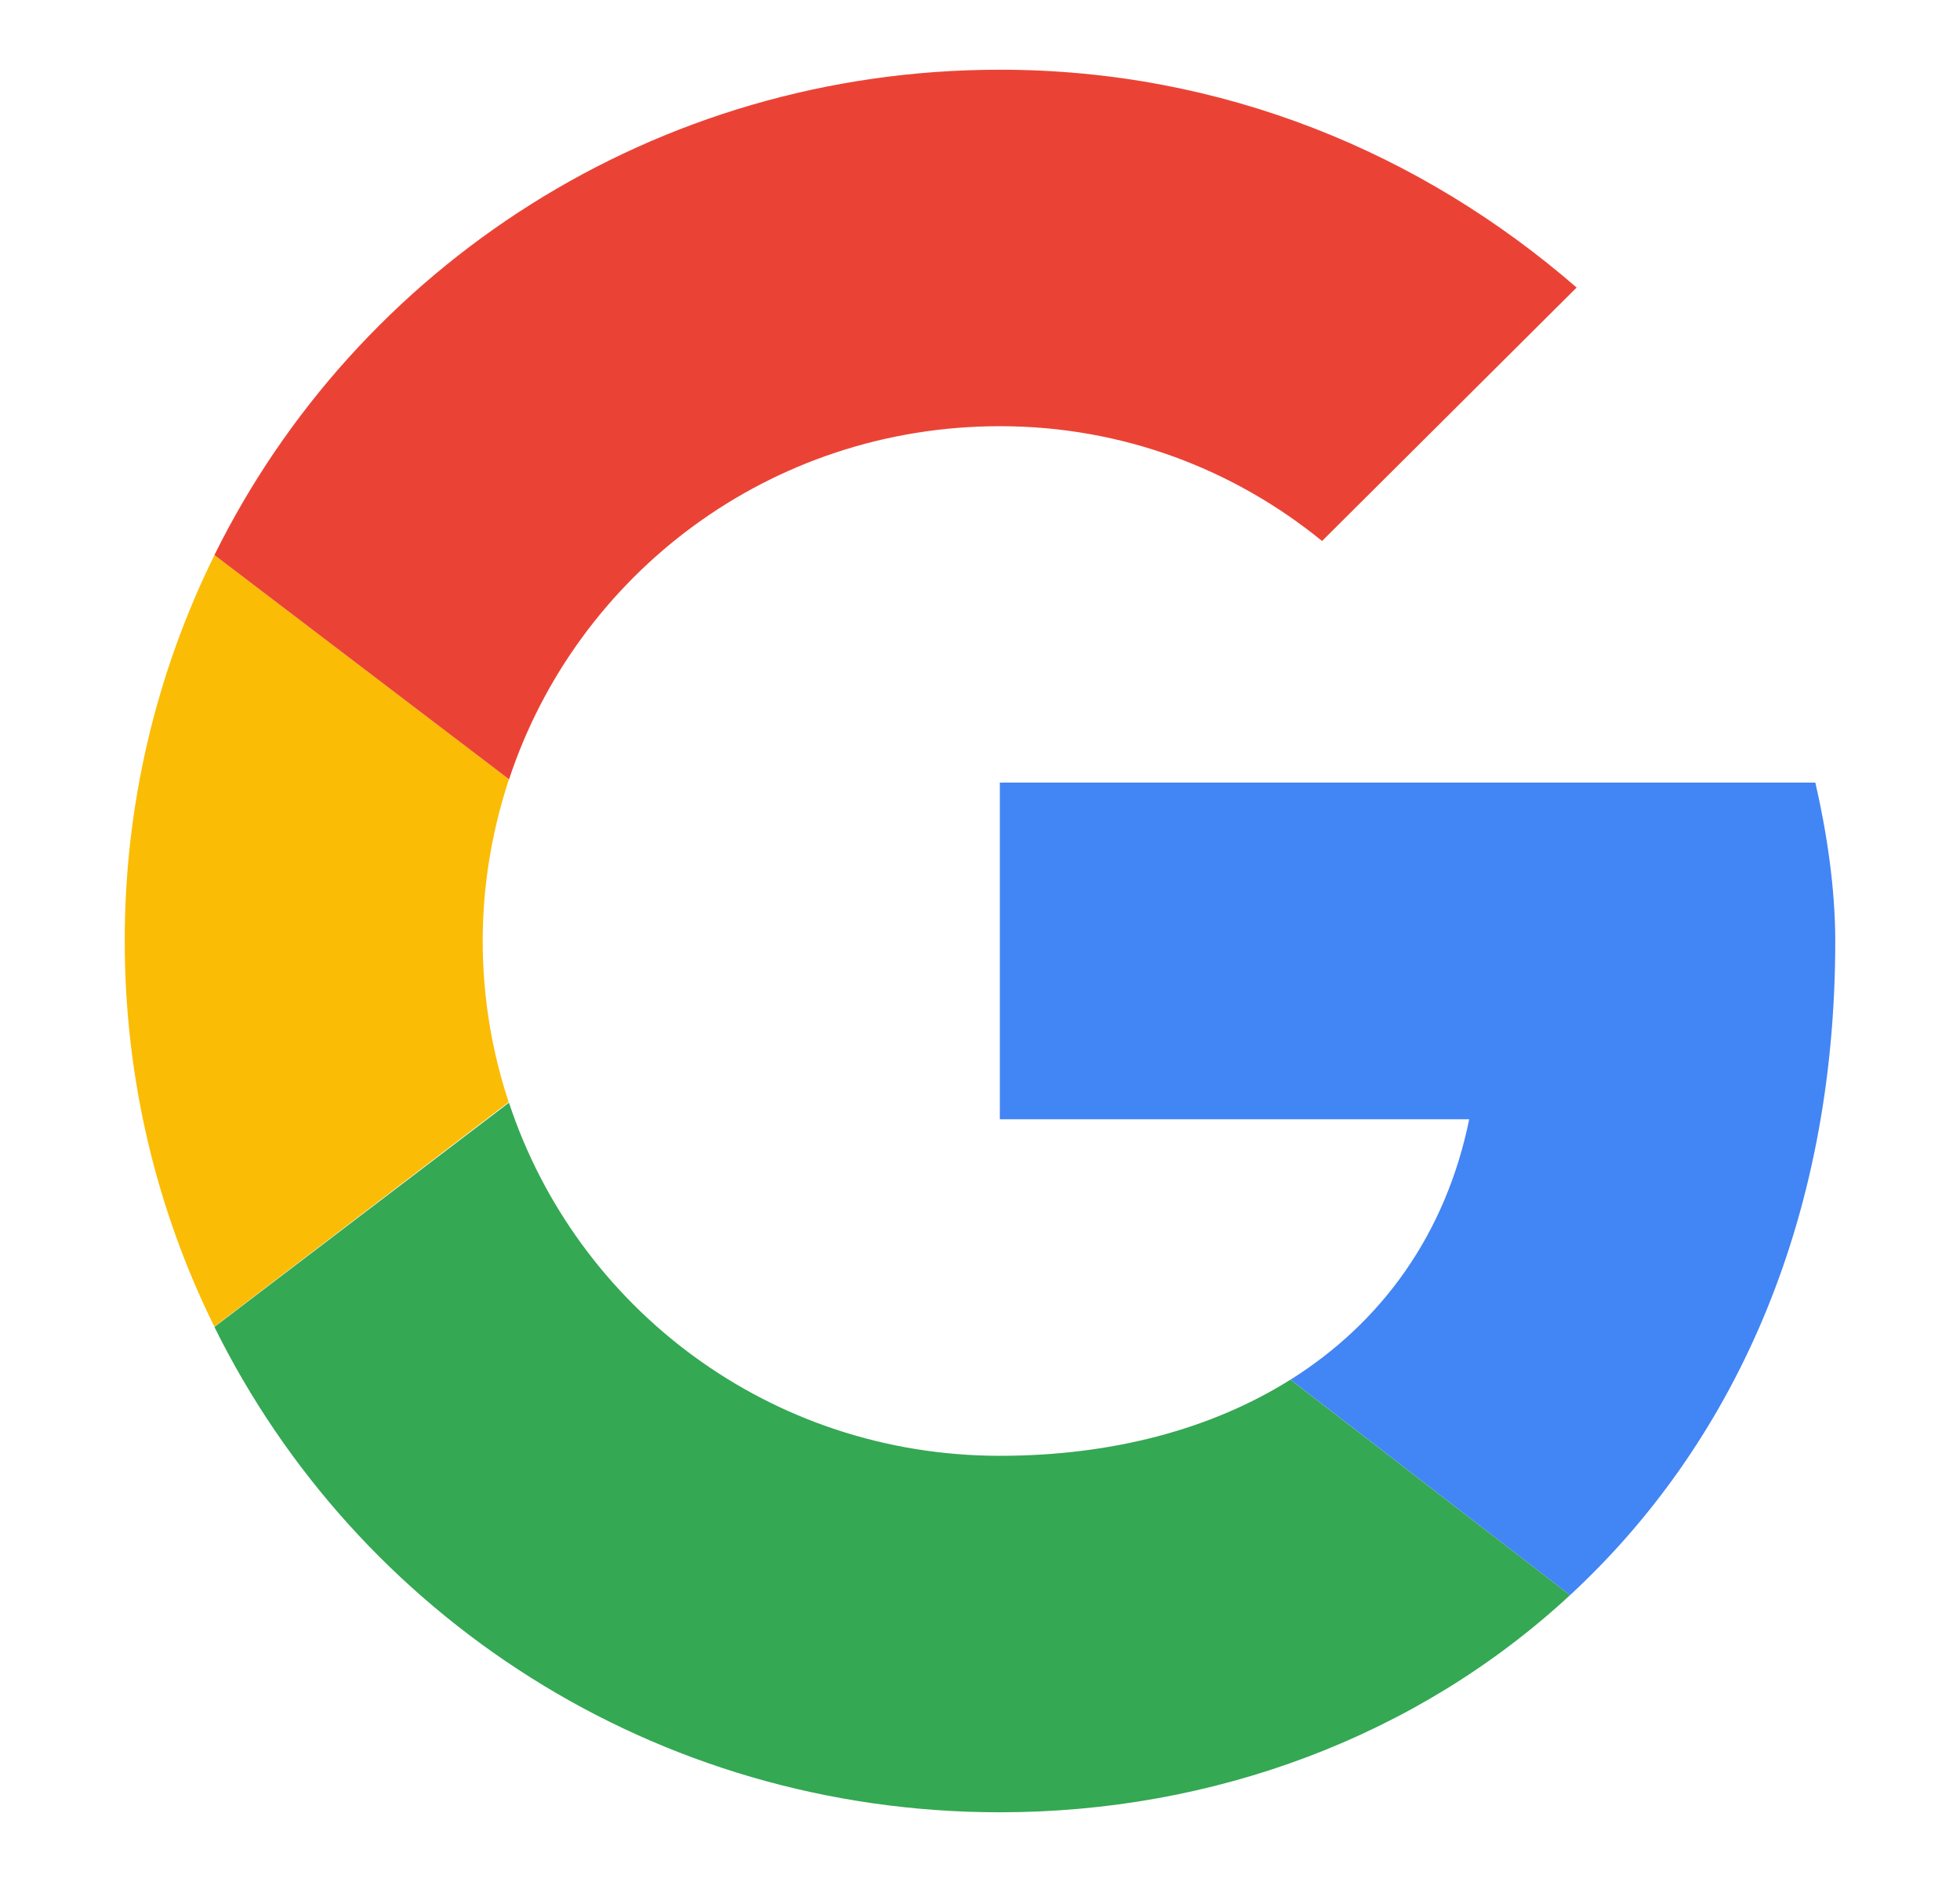 <svg width="25" height="24" viewBox="0 0 25 24" fill="none" xmlns="http://www.w3.org/2000/svg">
<path d="M6.157 12C6.157 11.278 6.278 10.586 6.492 9.937L2.736 7.078C1.981 8.605 1.589 10.291 1.591 12C1.591 13.769 2.002 15.437 2.734 16.918L6.488 14.054C6.269 13.392 6.157 12.698 6.157 12" fill="#FBBC05"/>
<path d="M12.754 5.435C14.326 5.435 15.746 5.99 16.863 6.899L20.11 3.667C18.132 1.95 15.595 0.889 12.754 0.889C8.343 0.889 4.551 3.404 2.735 7.078L6.493 9.938C7.359 7.318 9.826 5.435 12.754 5.435" fill="#EA4335"/>
<path d="M12.754 18.565C9.825 18.565 7.358 16.682 6.492 14.062L2.735 16.922C4.55 20.596 8.342 23.111 12.754 23.111C15.476 23.111 18.075 22.148 20.026 20.342L16.46 17.594C15.454 18.225 14.187 18.565 12.753 18.565" fill="#34A853"/>
<path d="M23.409 12C23.409 11.344 23.306 10.636 23.155 9.98H12.753V14.273H18.74C18.441 15.737 17.626 16.862 16.461 17.594L20.026 20.342C22.076 18.446 23.409 15.622 23.409 12" fill="#4285F4"/>
</svg>
